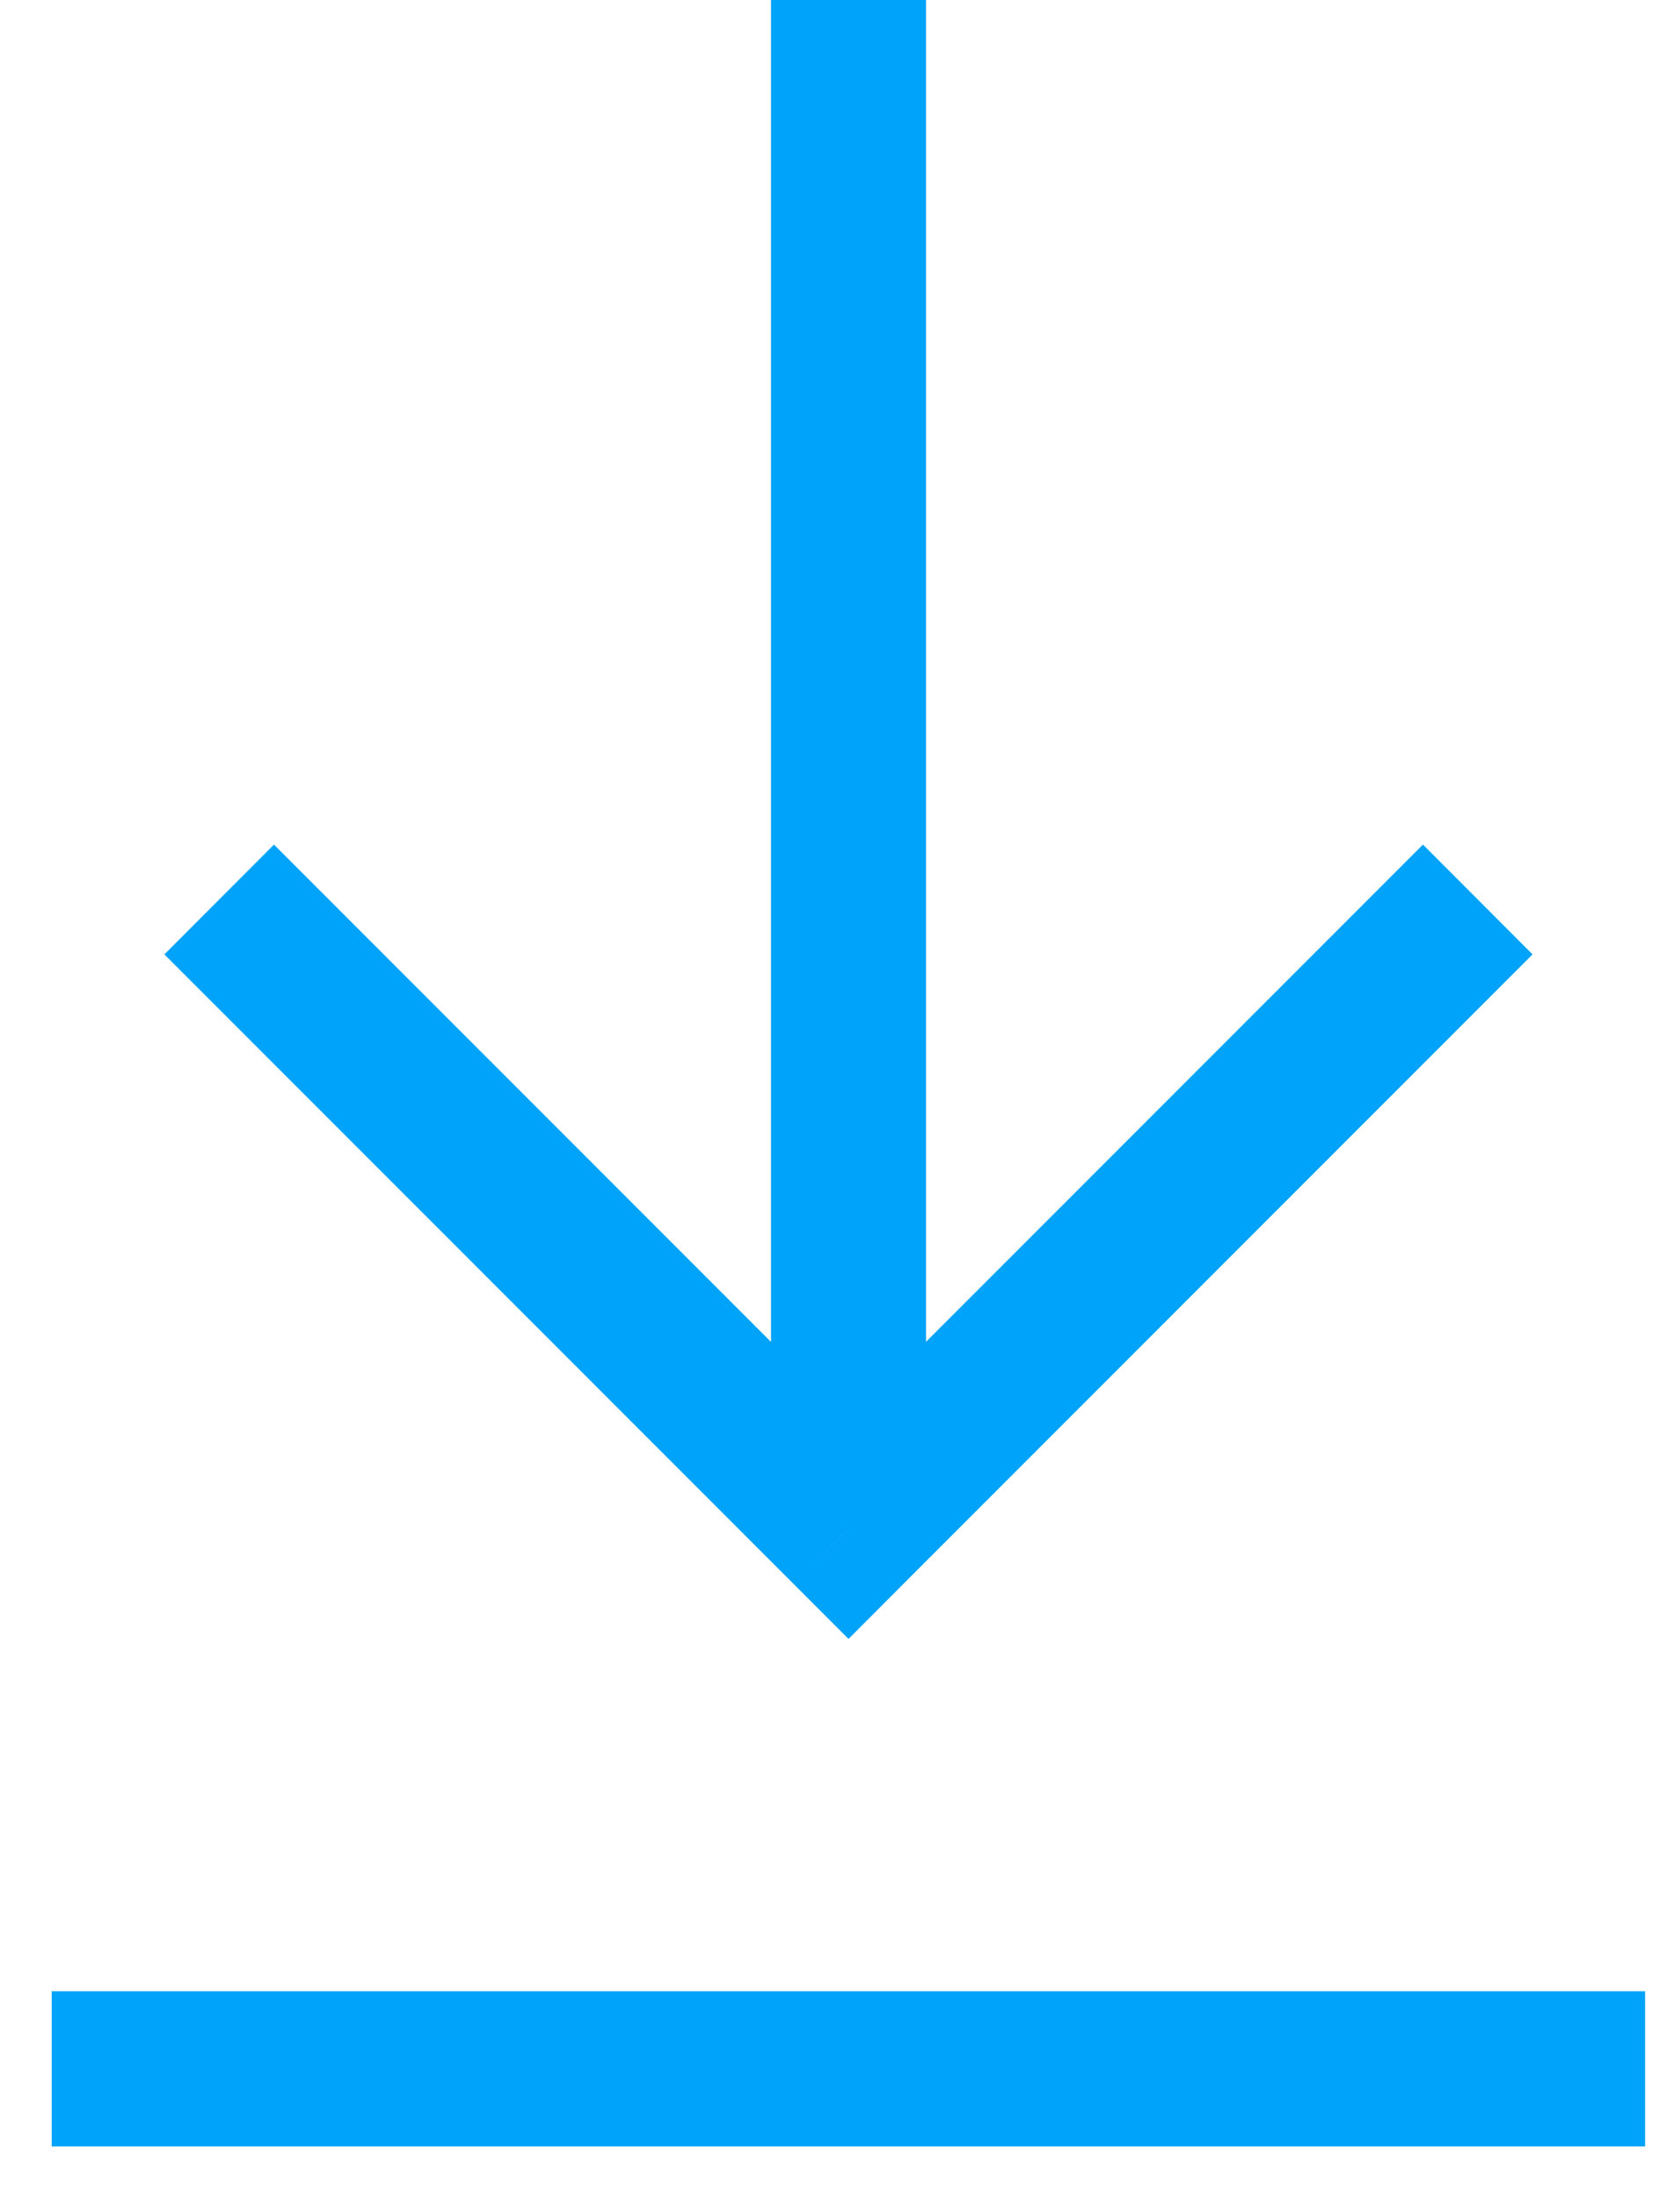 <svg width="13" height="17" viewBox="0 0 13 17" fill="none" xmlns="http://www.w3.org/2000/svg">
<path d="M12.13 16.6H12.73V15.4H12.13V16.6ZM1 15.4H0.4V16.6H1V15.4ZM6.566 11.826L6.141 12.25L6.566 12.675L6.99 12.25L6.566 11.826ZM12.13 15.4H1V16.6H12.13V15.4ZM7.166 11.826V0H5.966V11.826H7.166ZM1.272 7.381L6.141 12.25L6.99 11.402L2.12 6.532L1.272 7.381ZM6.99 12.25L11.859 7.381L11.011 6.532L6.141 11.402L6.99 12.25Z" fill="#00A3FA"/>
</svg>
